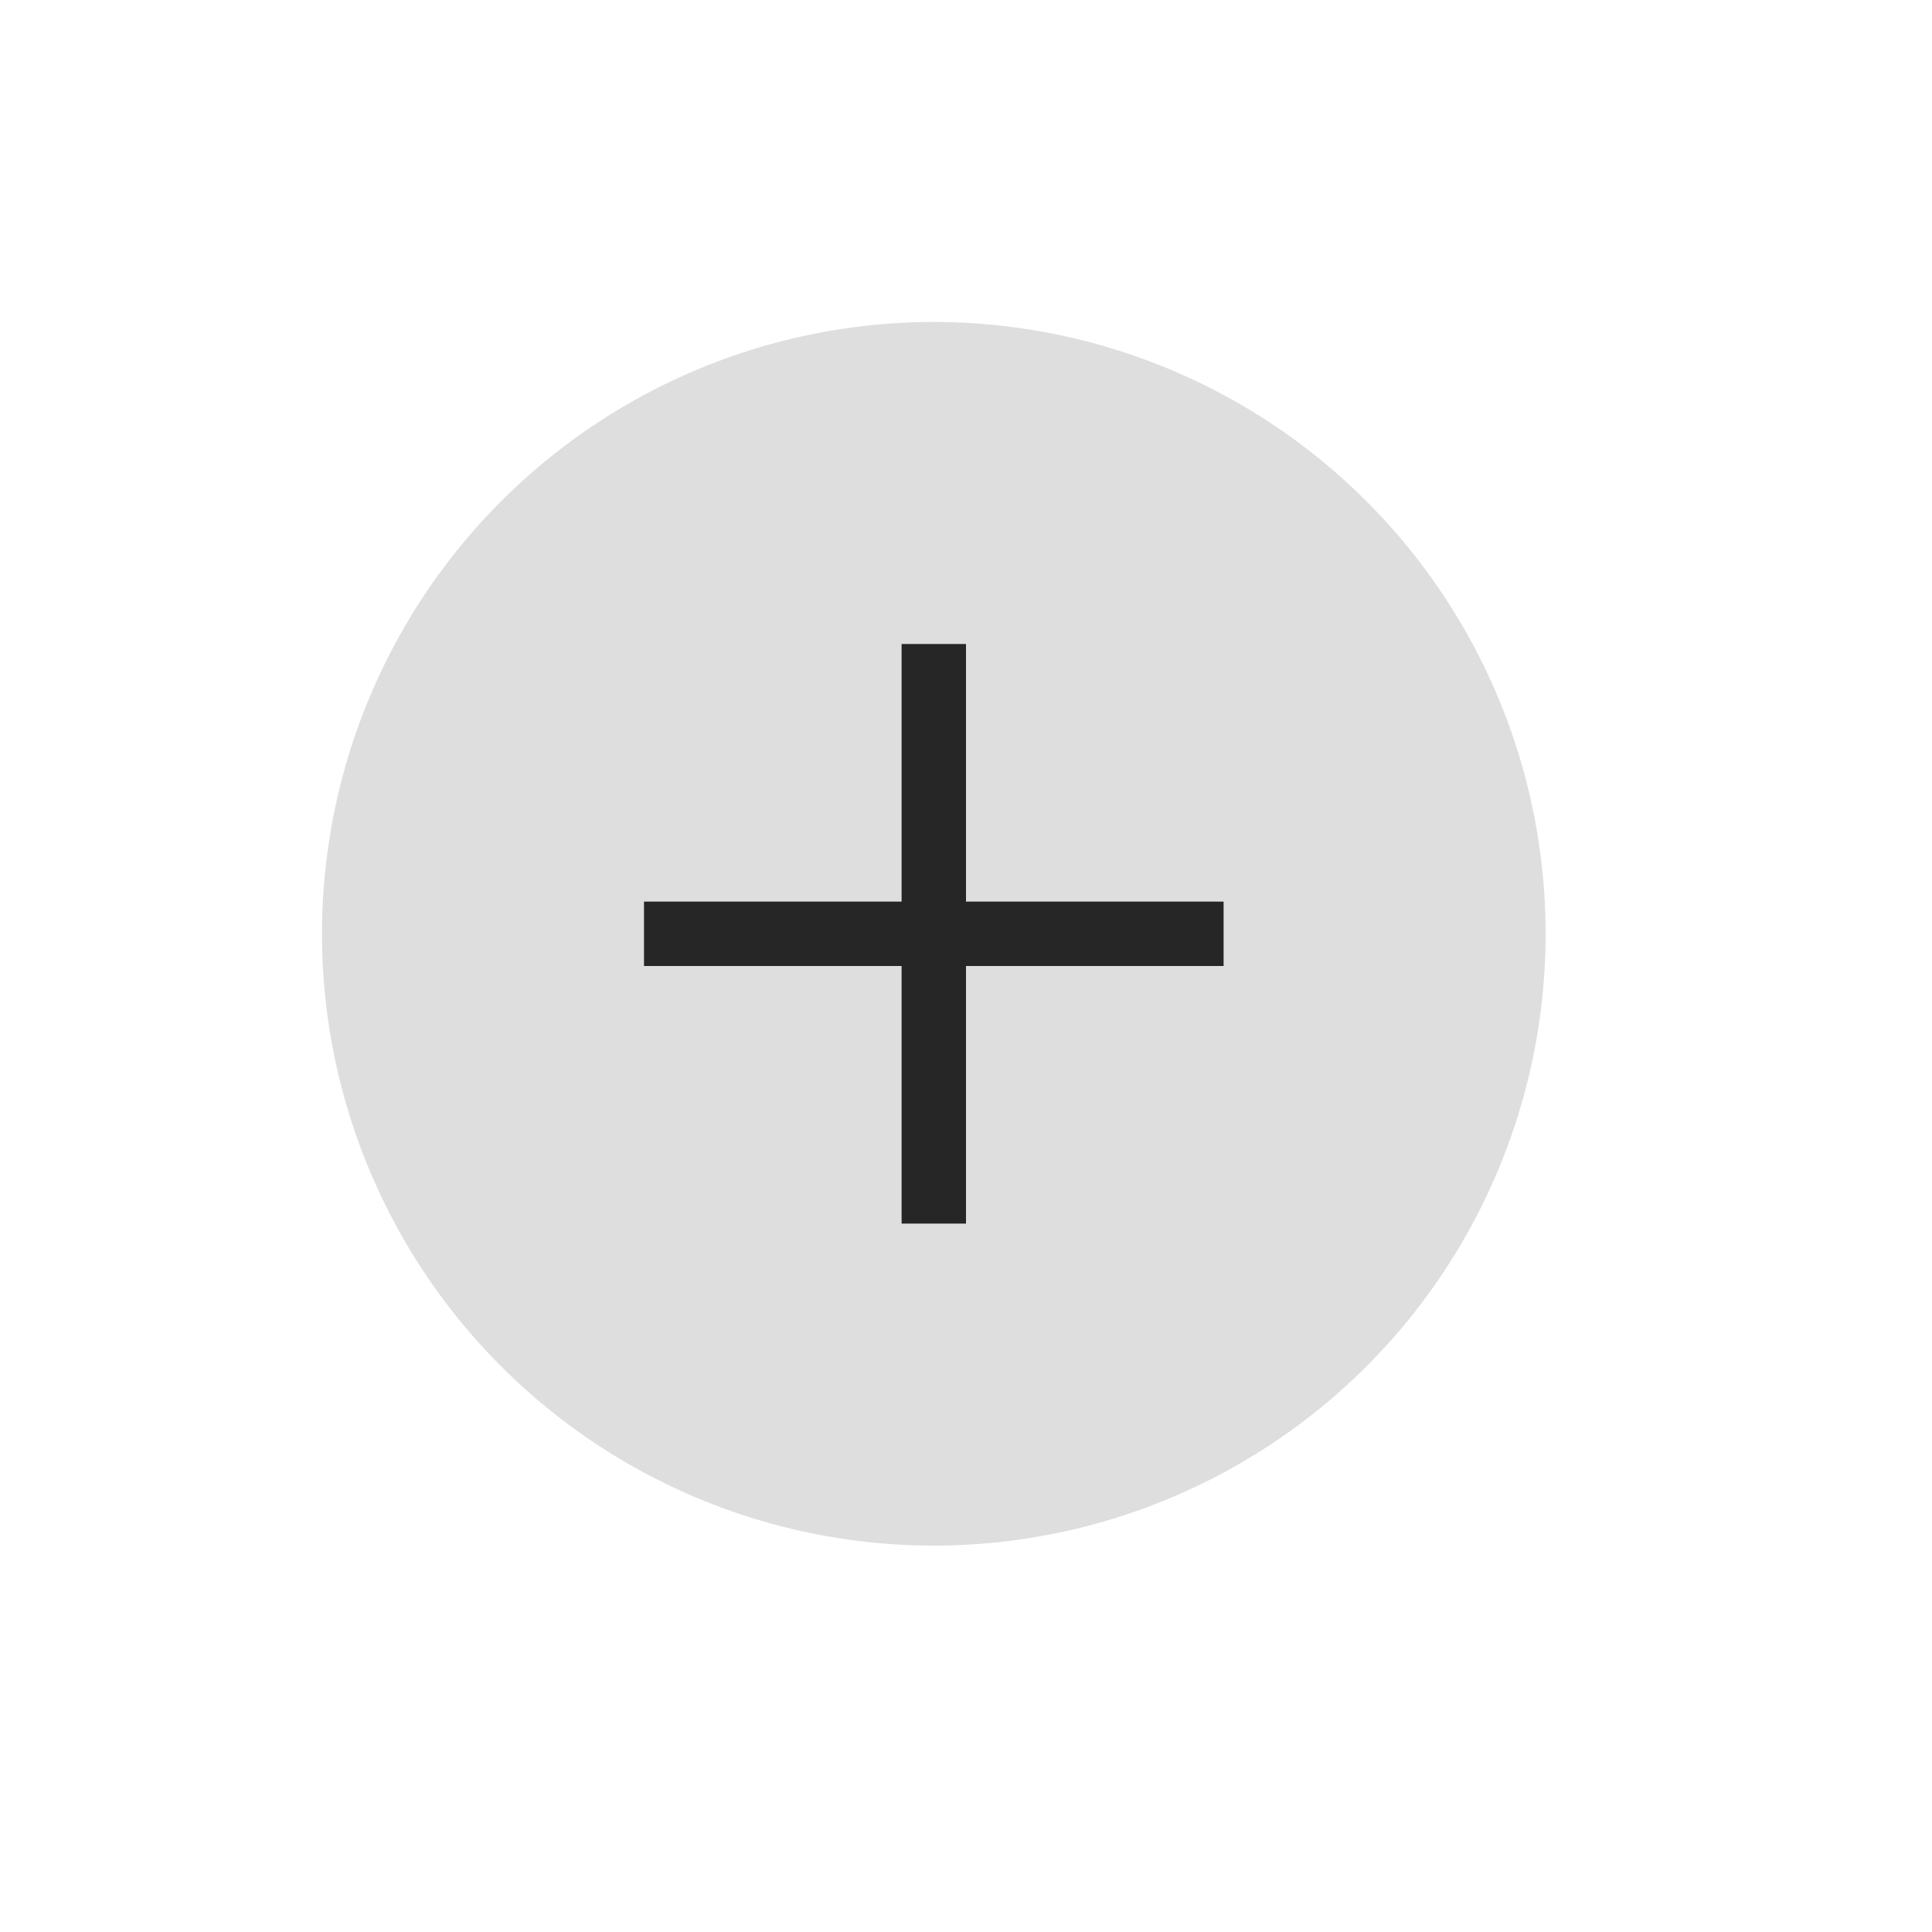 <svg xmlns="http://www.w3.org/2000/svg" width="30" height="30" fill="none"><path fill="#DEDEDE" d="M14.5 24a9.5 9.5 0 1 0 0-19 9.5 9.5 0 0 0 0 19Z"/><path stroke="#262626" d="M10 14.5h9M14.5 10v9"/></svg>